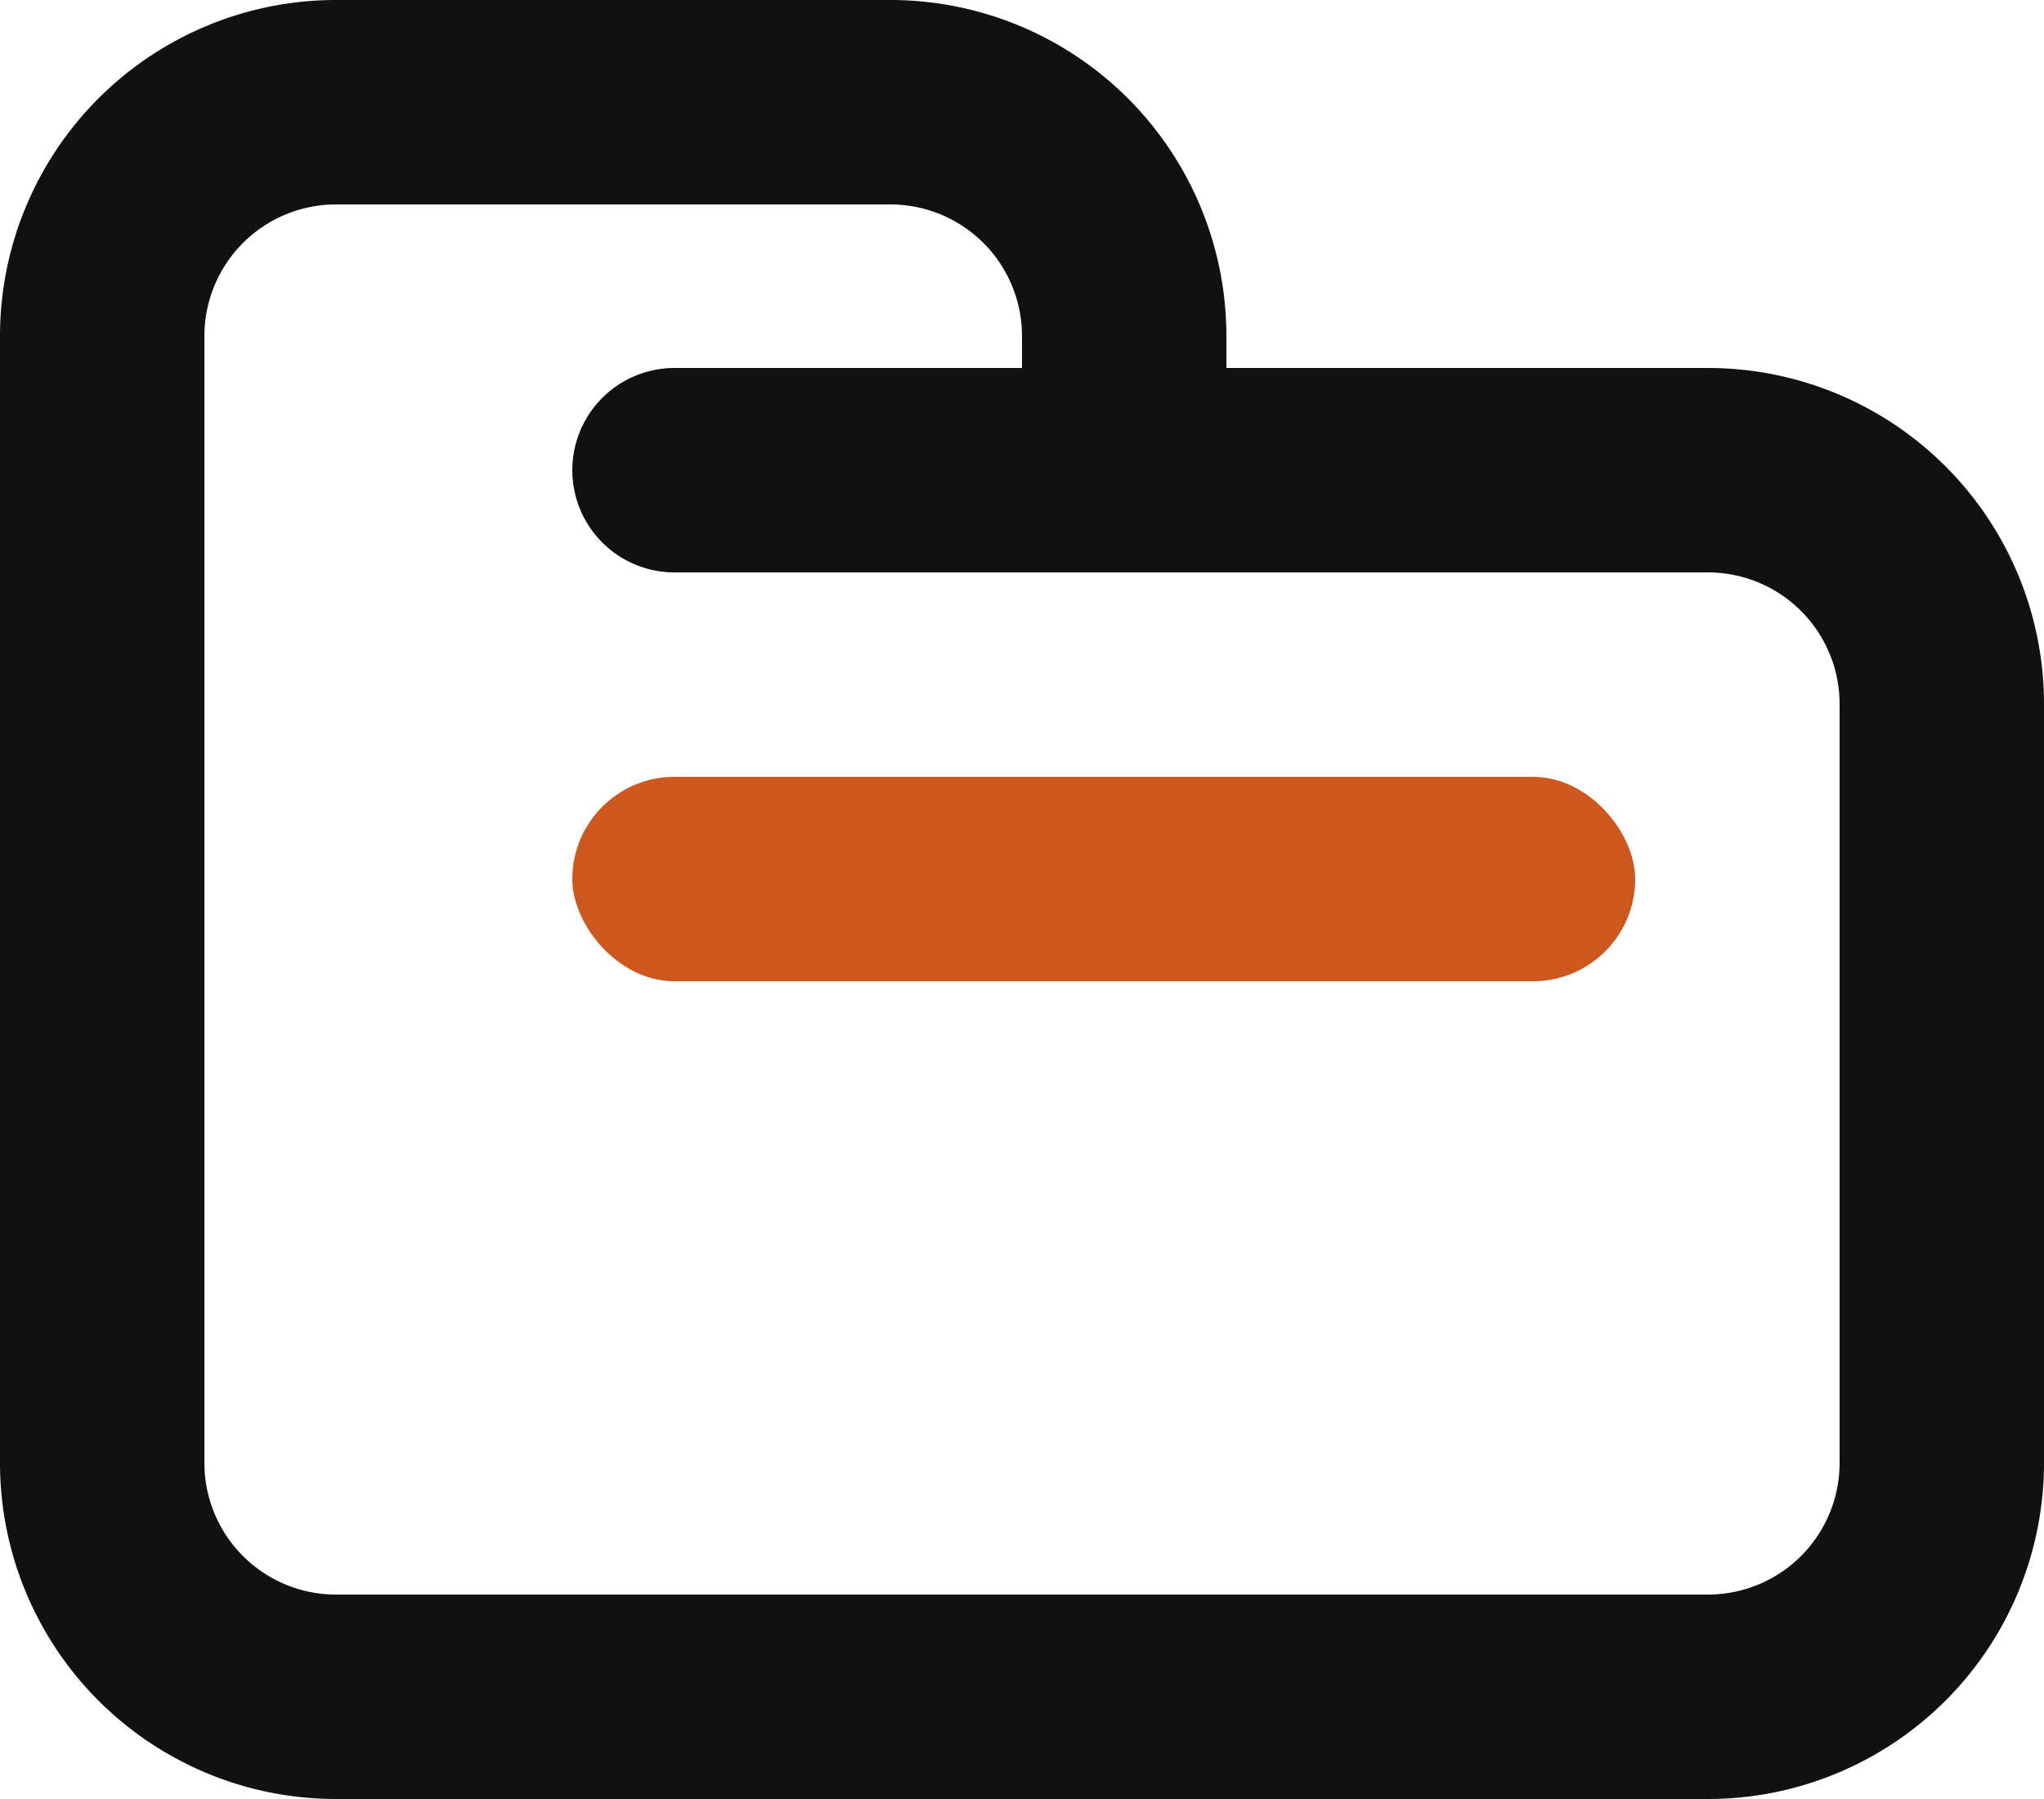 <?xml version="1.0" encoding="UTF-8" standalone="no"?>
<svg xmlns="http://www.w3.org/2000/svg" width="50" height="44" viewBox="0 0 50 44">
    <defs>
        <style>
            .cls-1 {
                fill: #111;
            }
            .cls-2 {
                fill: #ce571d;
            }
        </style>
    </defs>
    <title>Folder</title>
    <g id="Layer_2" data-name="Layer 2">
        <g id="Folder"><path
            class="cls-1"
            d="M41.78 9H30v-.78A8.22 8.22 0 0 0 21.78 0H8.22A8.22 8.22 0 0 0 0 8.22v27.56A8.22 8.22 0 0 0 8.22 44h33.56A8.22 8.22 0 0 0 50 35.78V17.22A8.22 8.22 0 0 0 41.78 9zM45 35.78A3.22 3.22 0 0 1 41.78 39H8.22A3.22 3.22 0 0 1 5 35.78V8.22A3.22 3.22 0 0 1 8.22 5h13.56A3.22 3.22 0 0 1 25 8.22V9h-8.5a2.5 2.5 0 0 0 0 5h25.28A3.22 3.22 0 0 1 45 17.22z"/><rect class="cls-2" x="14" y="19" width="26" height="5" rx="2.5" ry="2.5"/></g>
    </g>
</svg>
